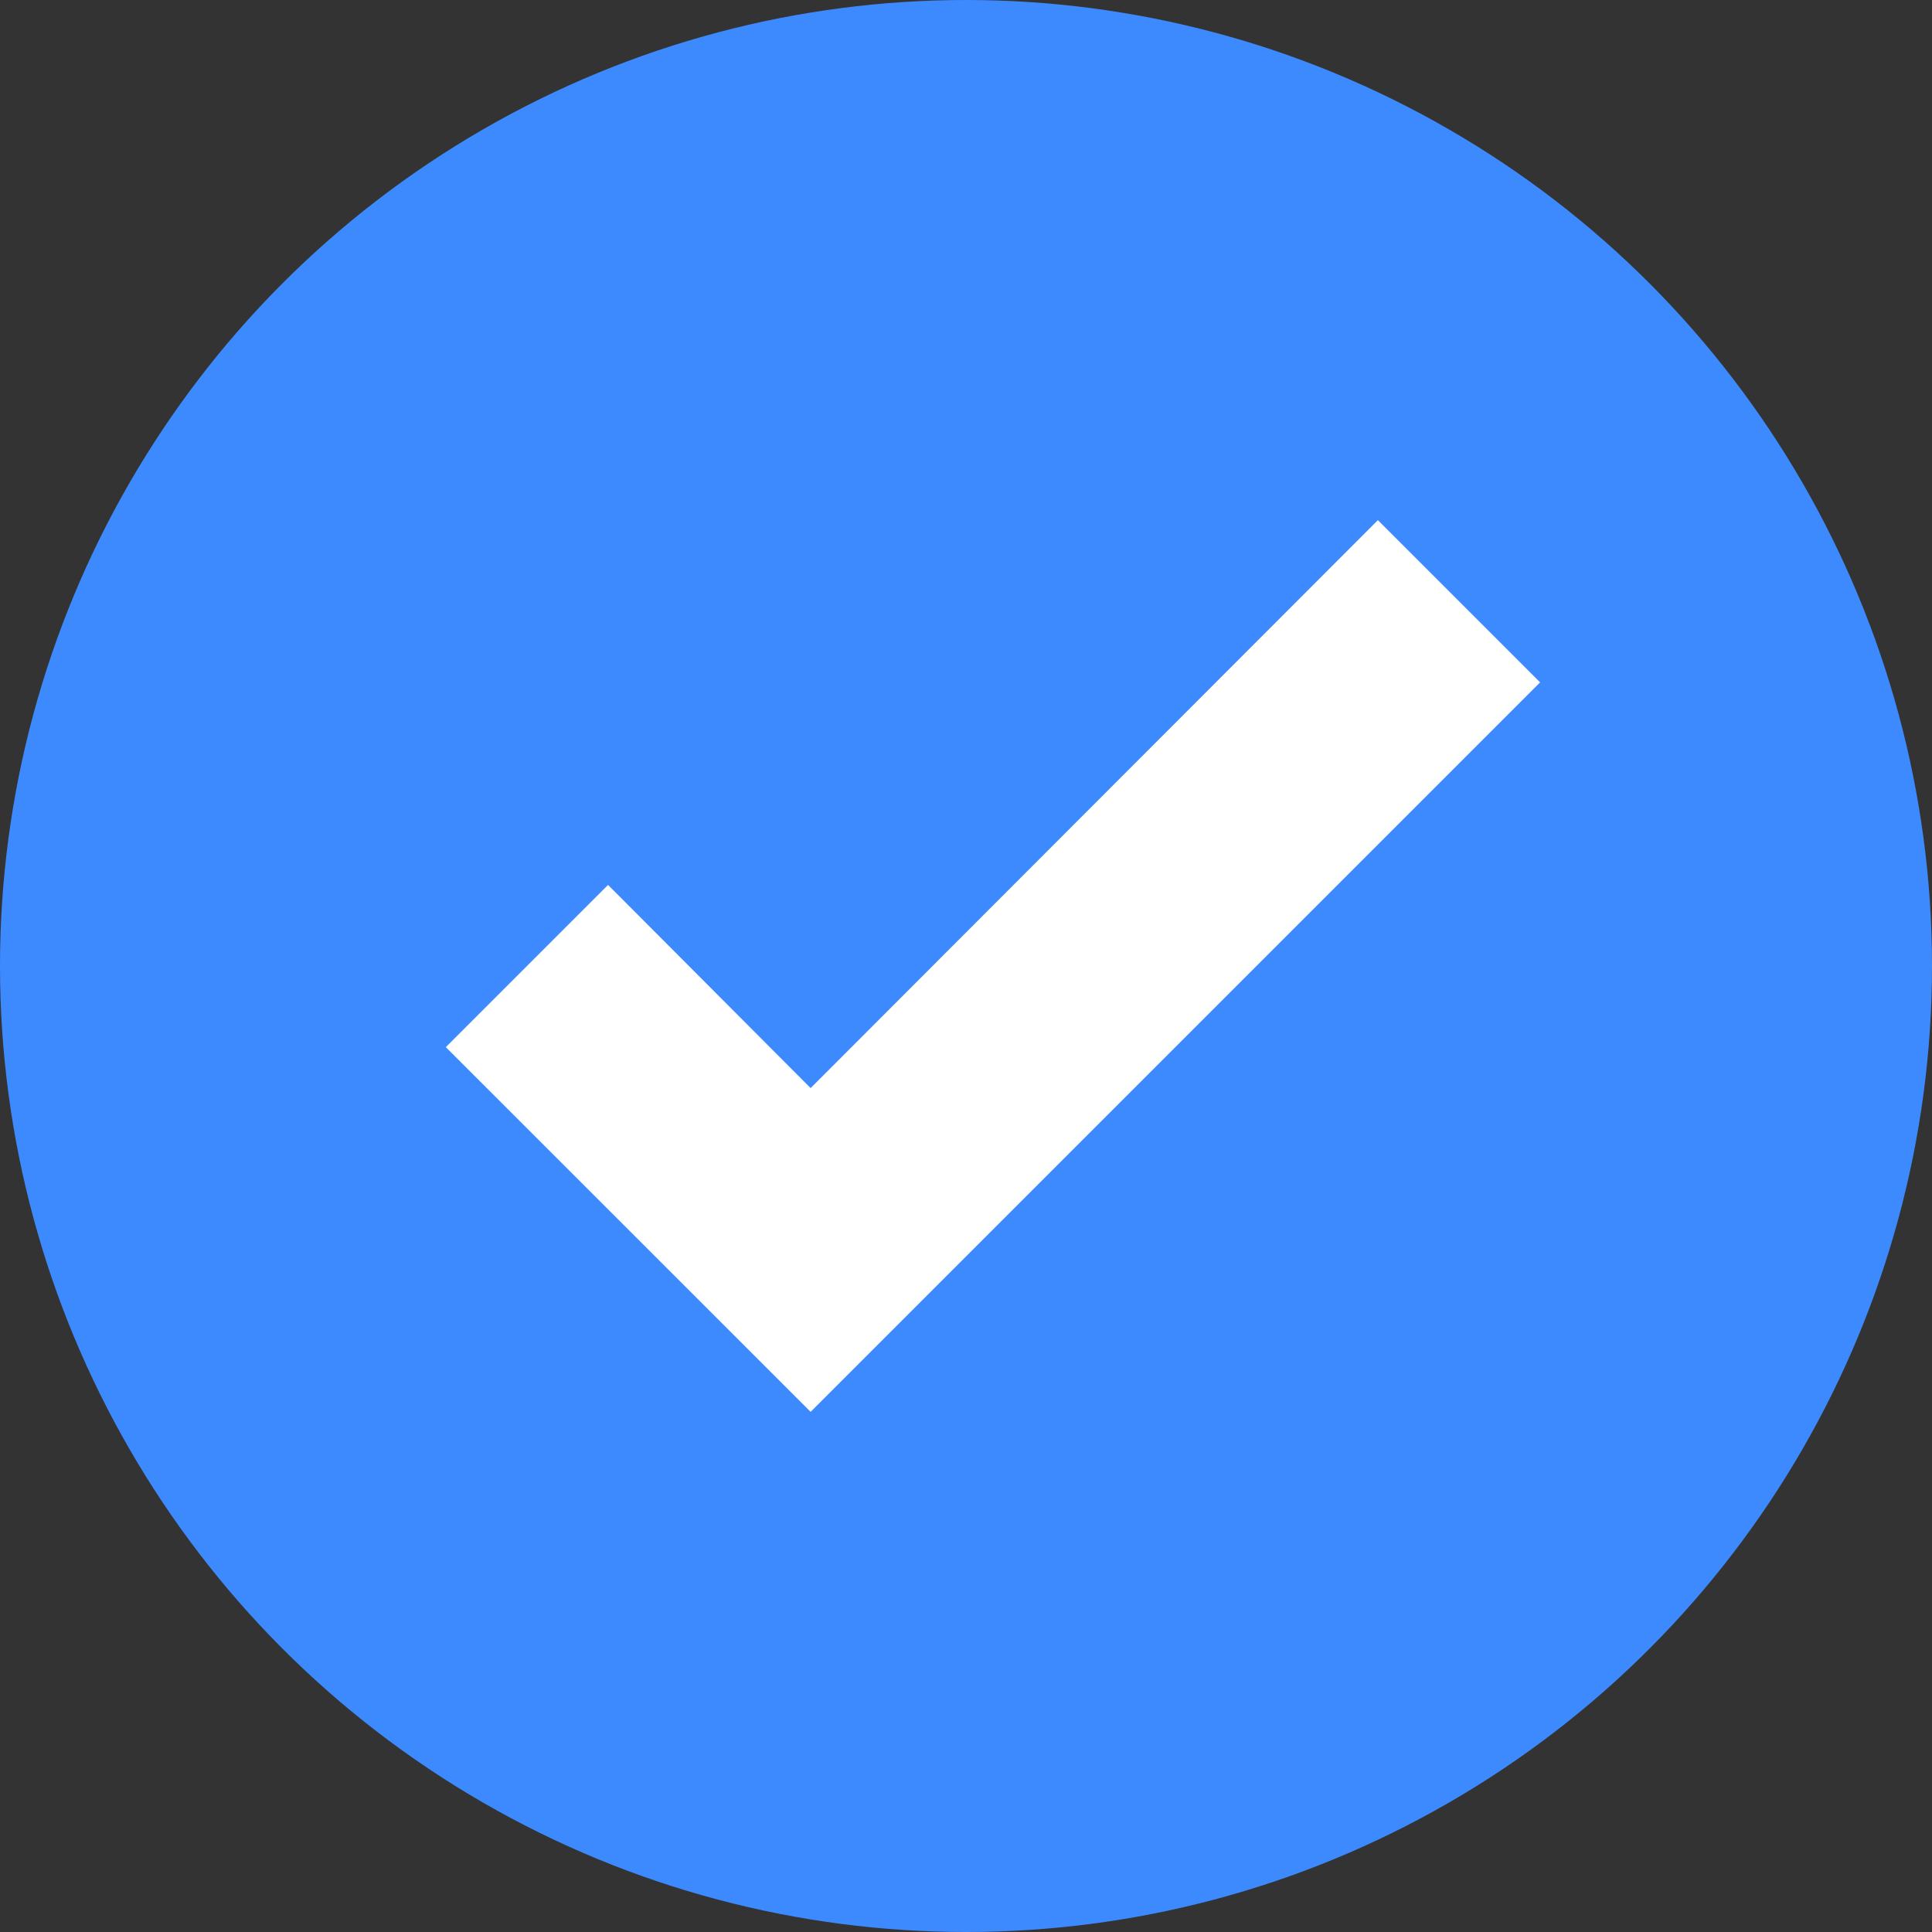 <svg width="26" height="26" viewBox="0 0 26 26" fill="none" xmlns="http://www.w3.org/2000/svg">
<rect x="0" y="0" width="26" height="26" fill="#333333" stroke="none"/>
<circle cx="13" cy="13" r="13" fill="#3D8AFF"/>
<path d="M10.909 19L6 14.092L8.183 11.909L10.909 14.643L18.543 7L20.726 9.183L10.909 19Z" fill="white"/>
</svg>
